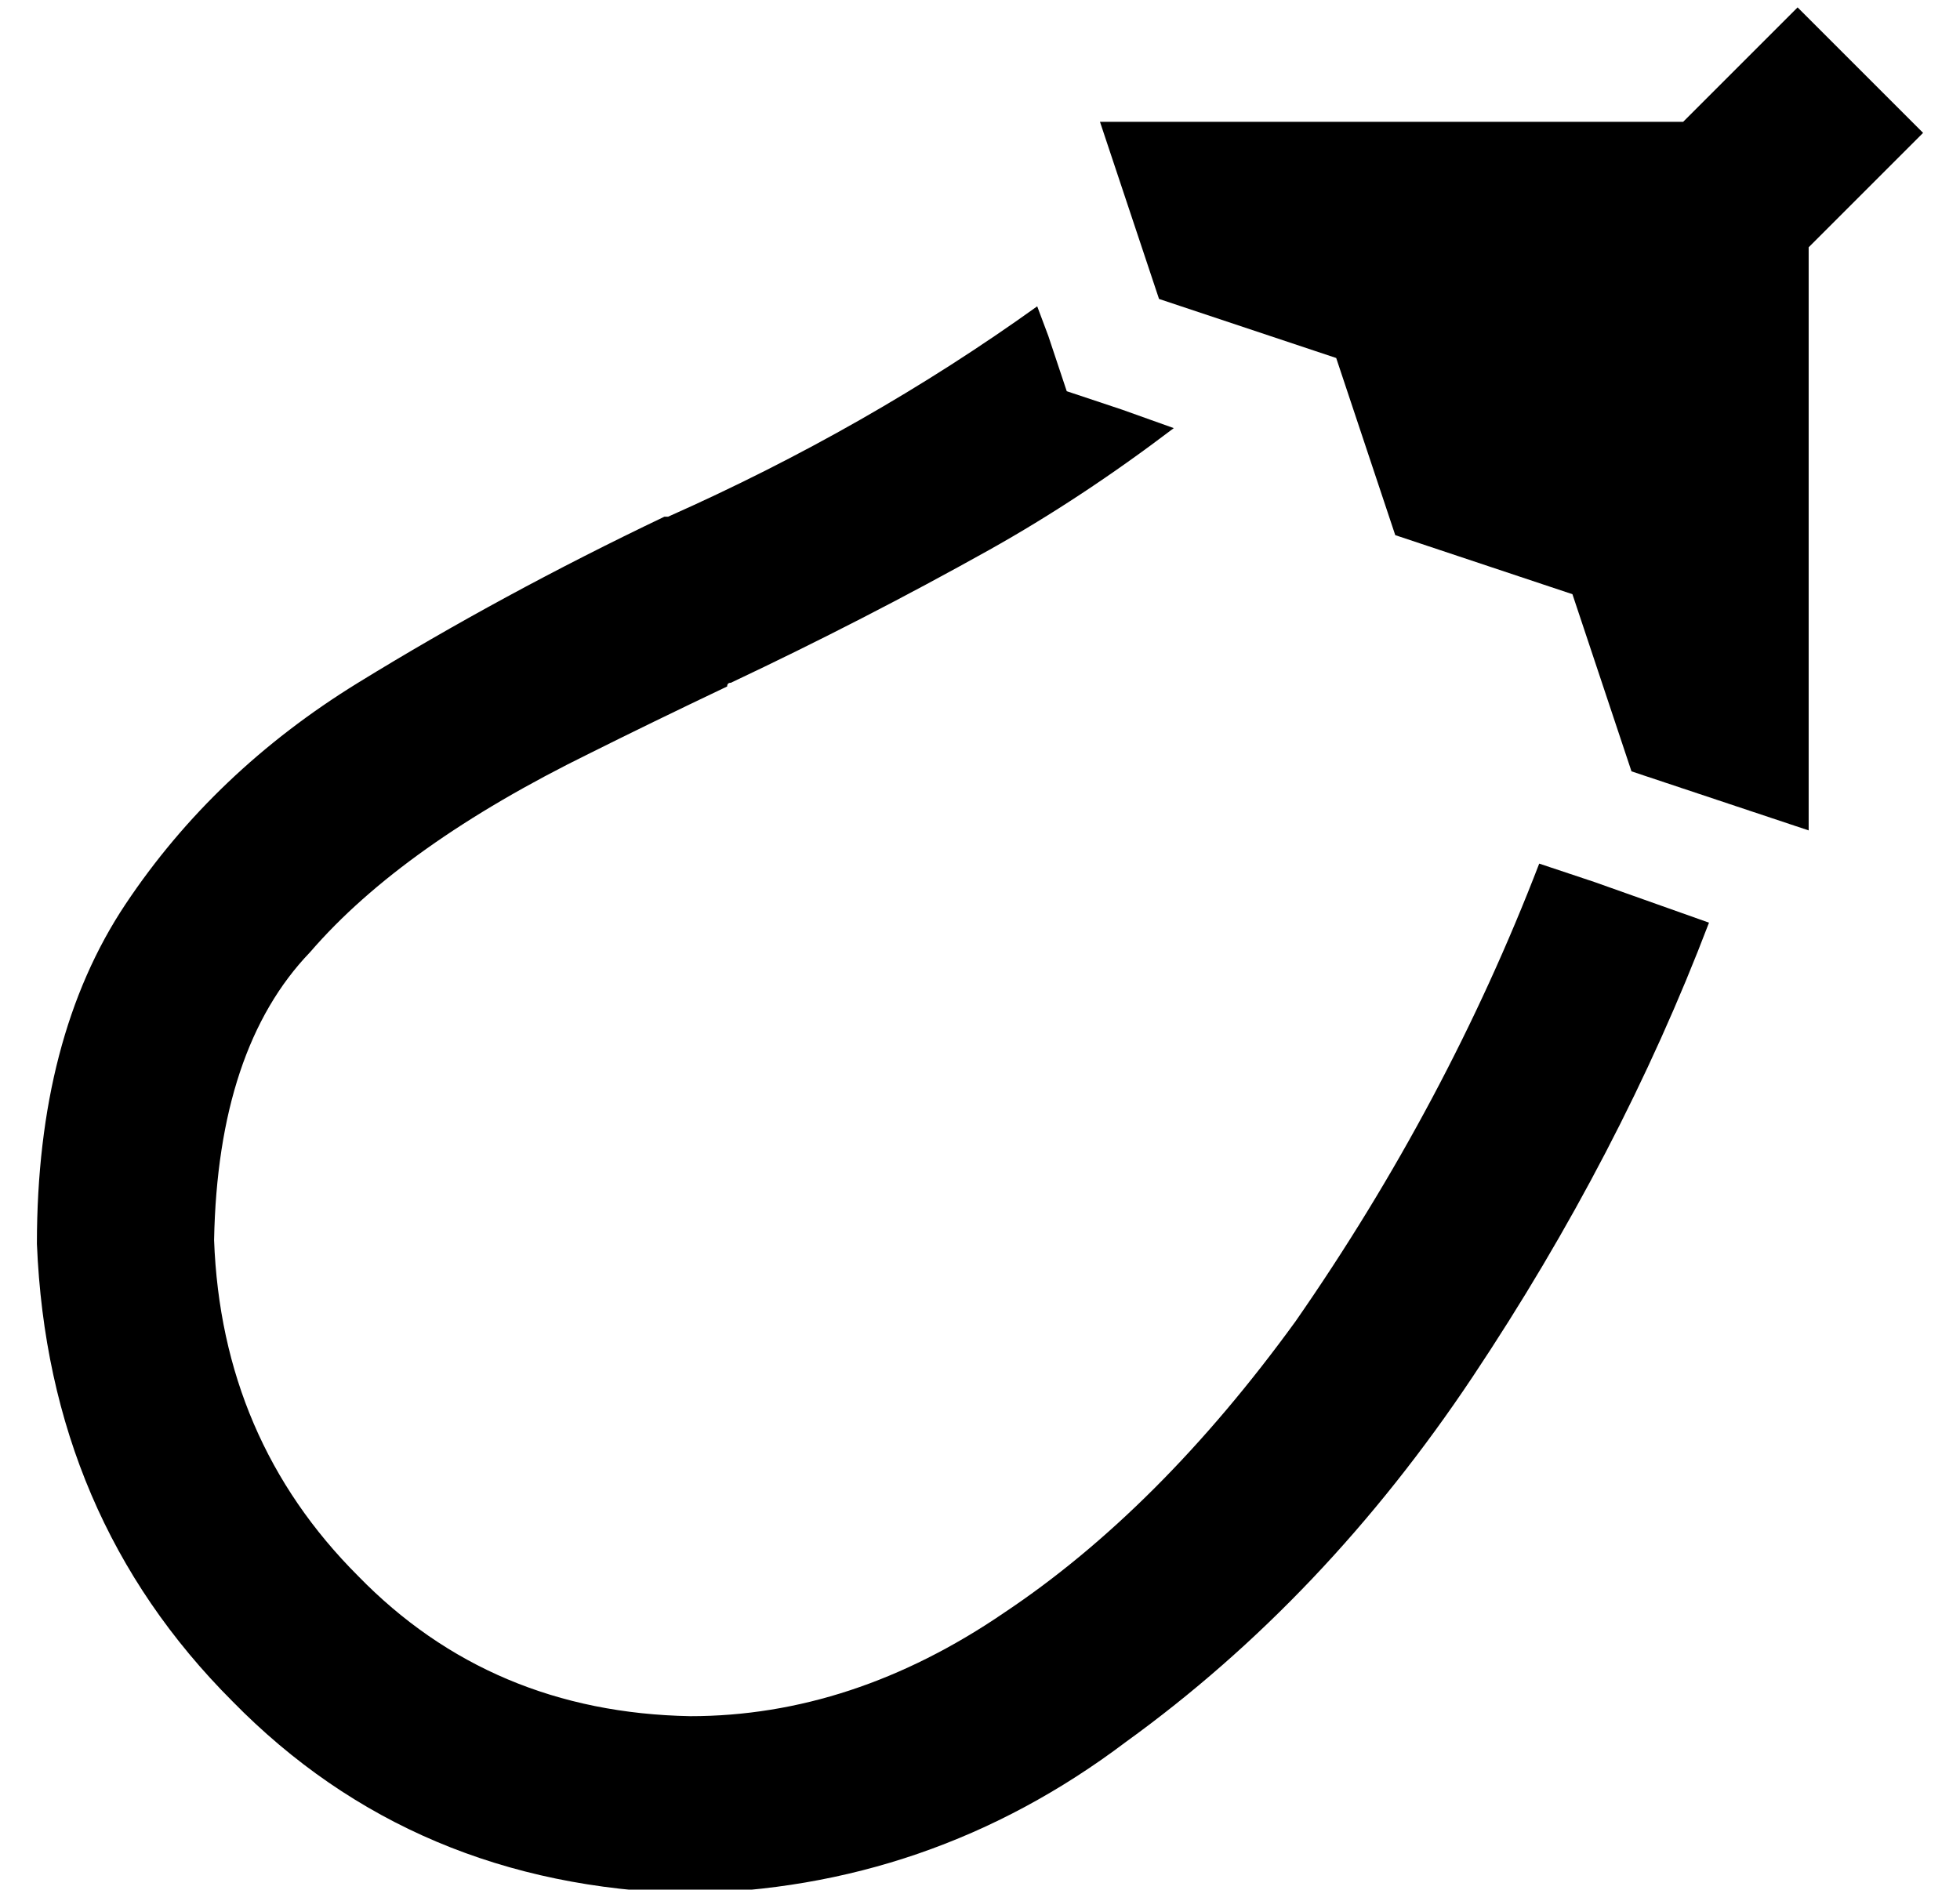 <?xml version="1.0" standalone="no"?>
<!DOCTYPE svg PUBLIC "-//W3C//DTD SVG 1.1//EN" "http://www.w3.org/Graphics/SVG/1.1/DTD/svg11.dtd" >
<svg xmlns="http://www.w3.org/2000/svg" xmlns:xlink="http://www.w3.org/1999/xlink" version="1.1" viewBox="-10 -40 531 512">
   <path fill="currentColor"
d="M511 -4l-31 31l31 -31l-31 31v158v0l-48 -16v0l-16 -48v0l-48 -16v0l-16 -48v0l-48 -16v0l-16 -48v0h158v0l31 -31v0l34 34v0zM170 100h1v0v0q54 -24 100 -57l3 8v0l5 15v0l15 5v0l14 5v0q-25 19 -50 33q-34 19 -70 36v0v0q-1 0 -1 1q-21 10 -37 18q-51 25 -76 54
q-25 26 -26 78q2 54 39 91q36 37 90 38q44 0 85 -28q42 -28 79 -79q41 -59 66 -124l15 5v0l31 11v0q-24 63 -64 123t-94 99q-53 40 -119 41q-74 -2 -123 -52q-50 -50 -53 -124q0 -56 24 -92t63 -60t83 -45v0v0z" />
</svg>
